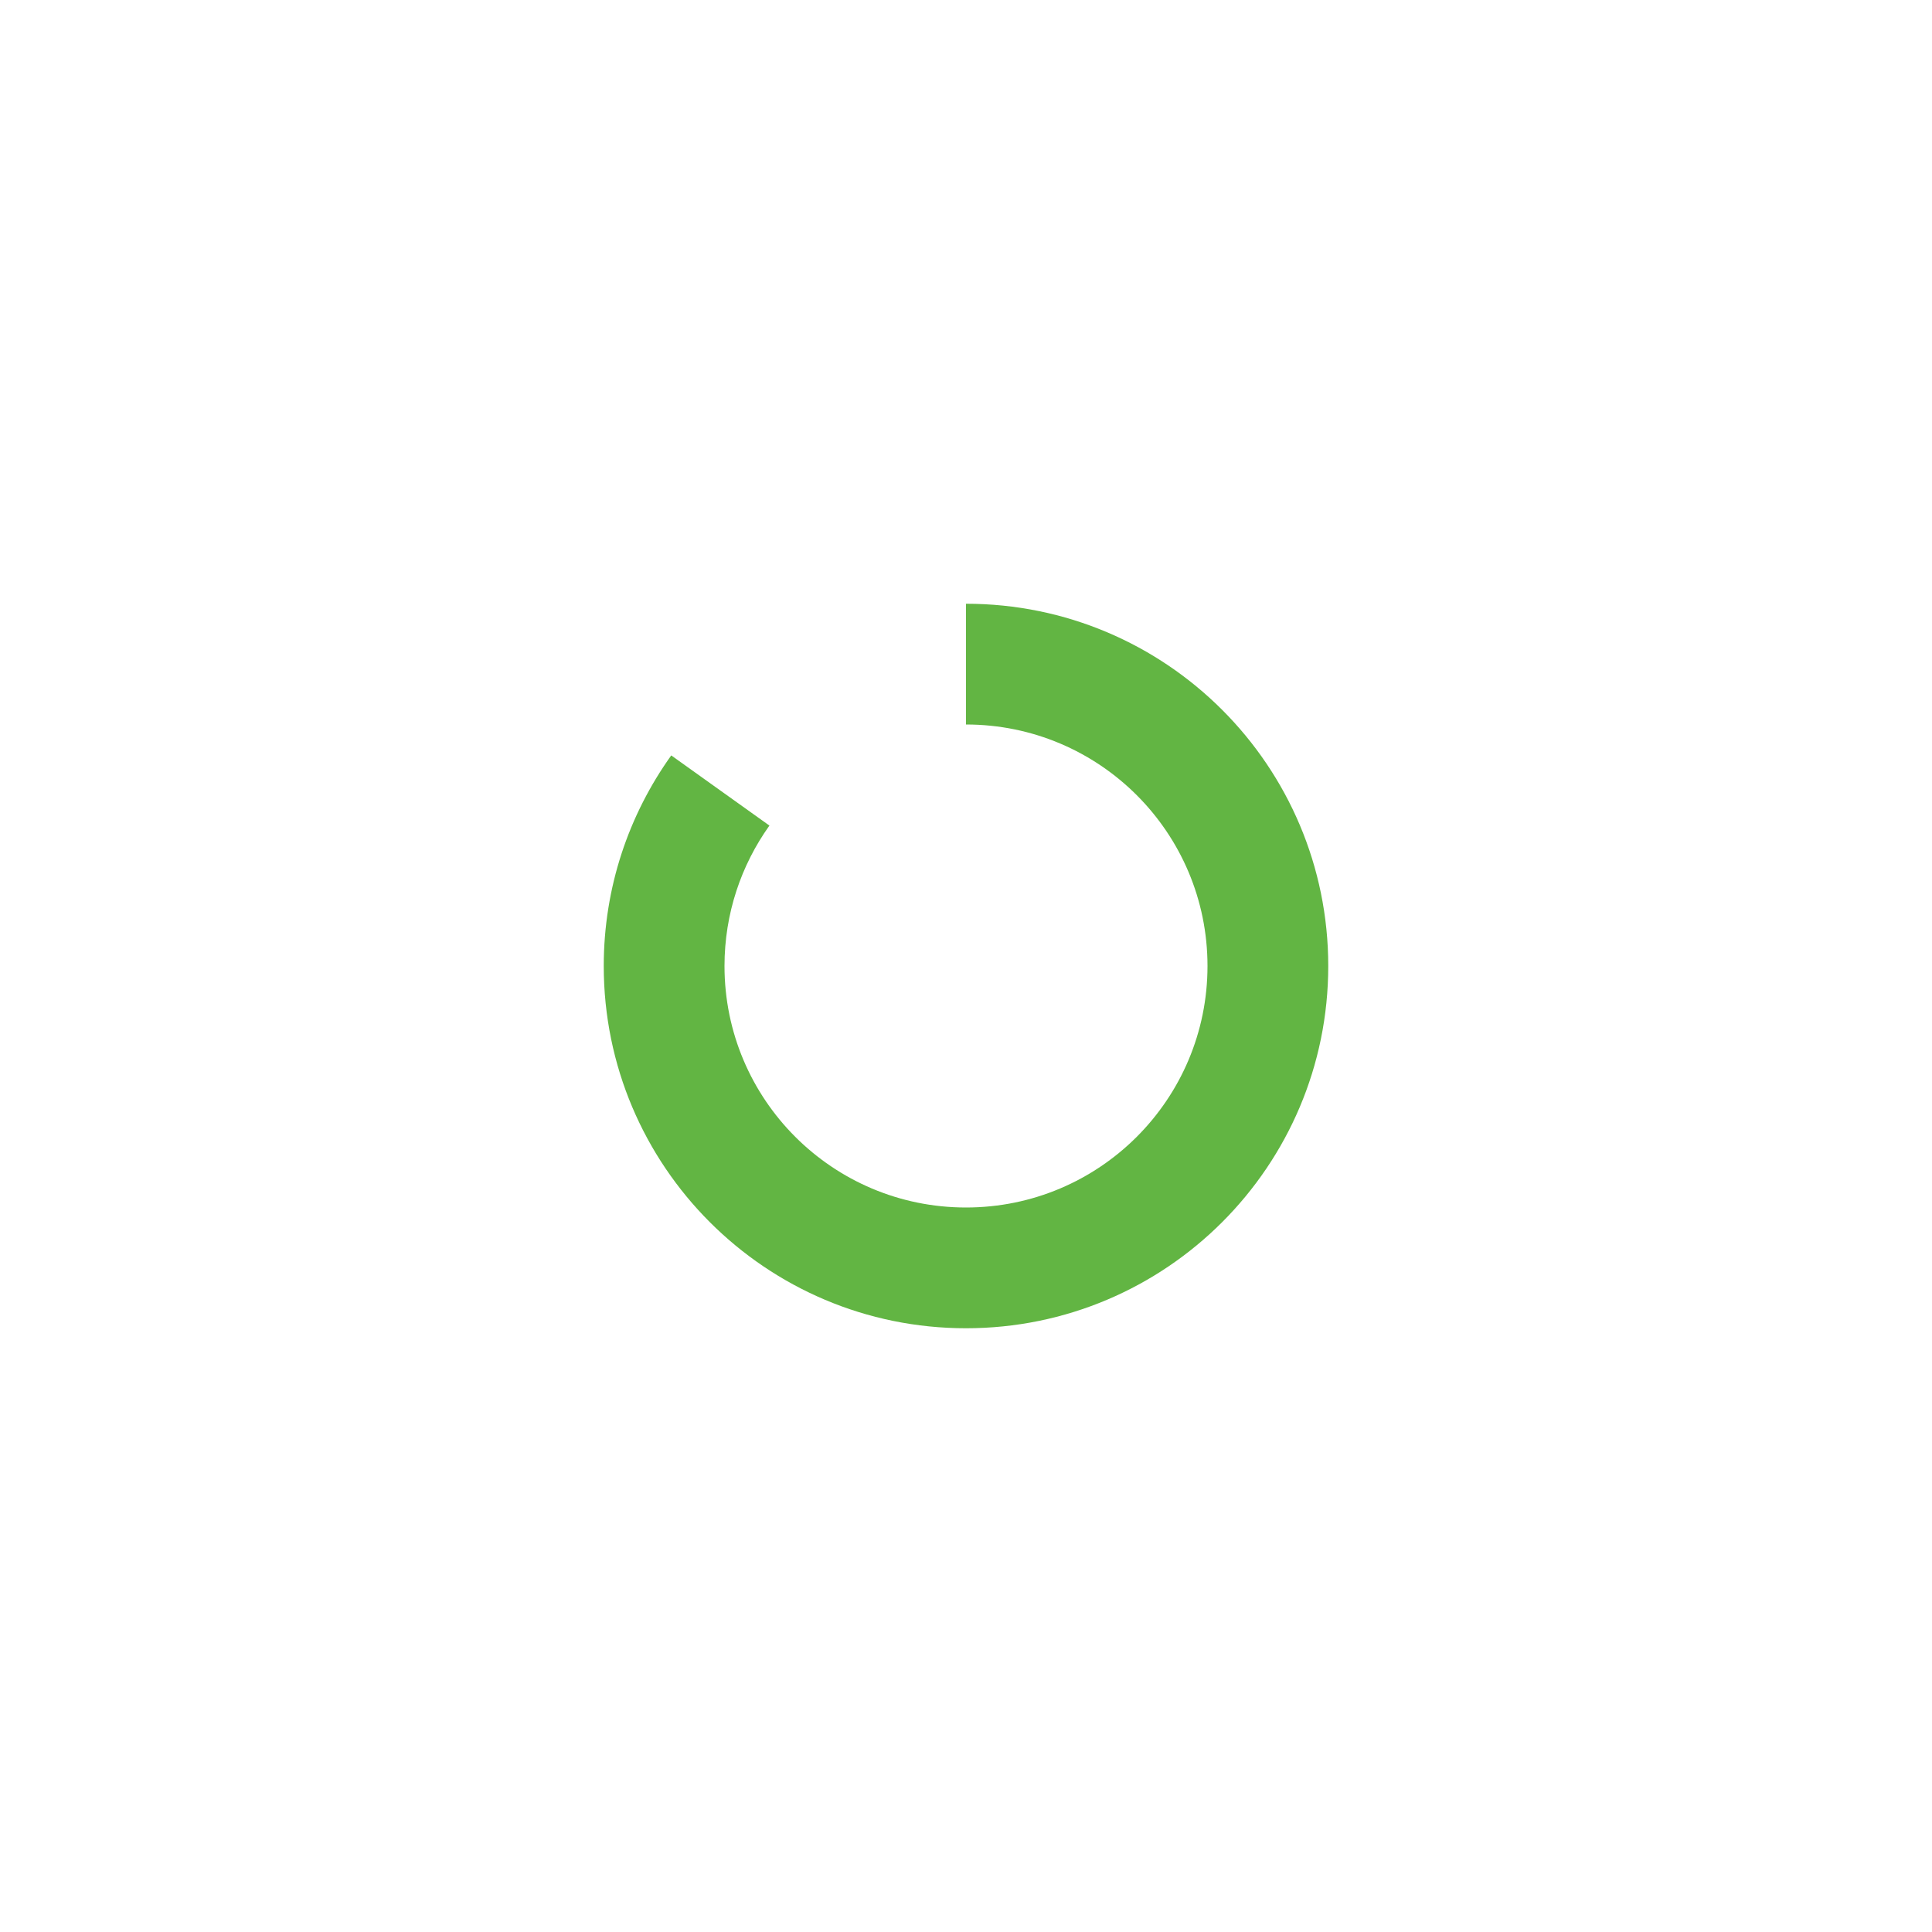 <svg width="16" height="16" viewBox="0 0 16 16" fill="none" xmlns="http://www.w3.org/2000/svg">
<path fill-rule="evenodd" clip-rule="evenodd" d="M8 5C9.657 5 11 6.343 11 8C11 9.657 9.657 11 8 11C6.343 11 5 9.657 5 8C5 7.35 5.207 6.748 5.559 6.256L6.372 6.837C6.138 7.165 6 7.566 6 8C6 9.105 6.895 10 8 10C9.105 10 10 9.105 10 8C10 6.895 9.105 6 8 6V5Z" fill="#62B543"/>
</svg>
